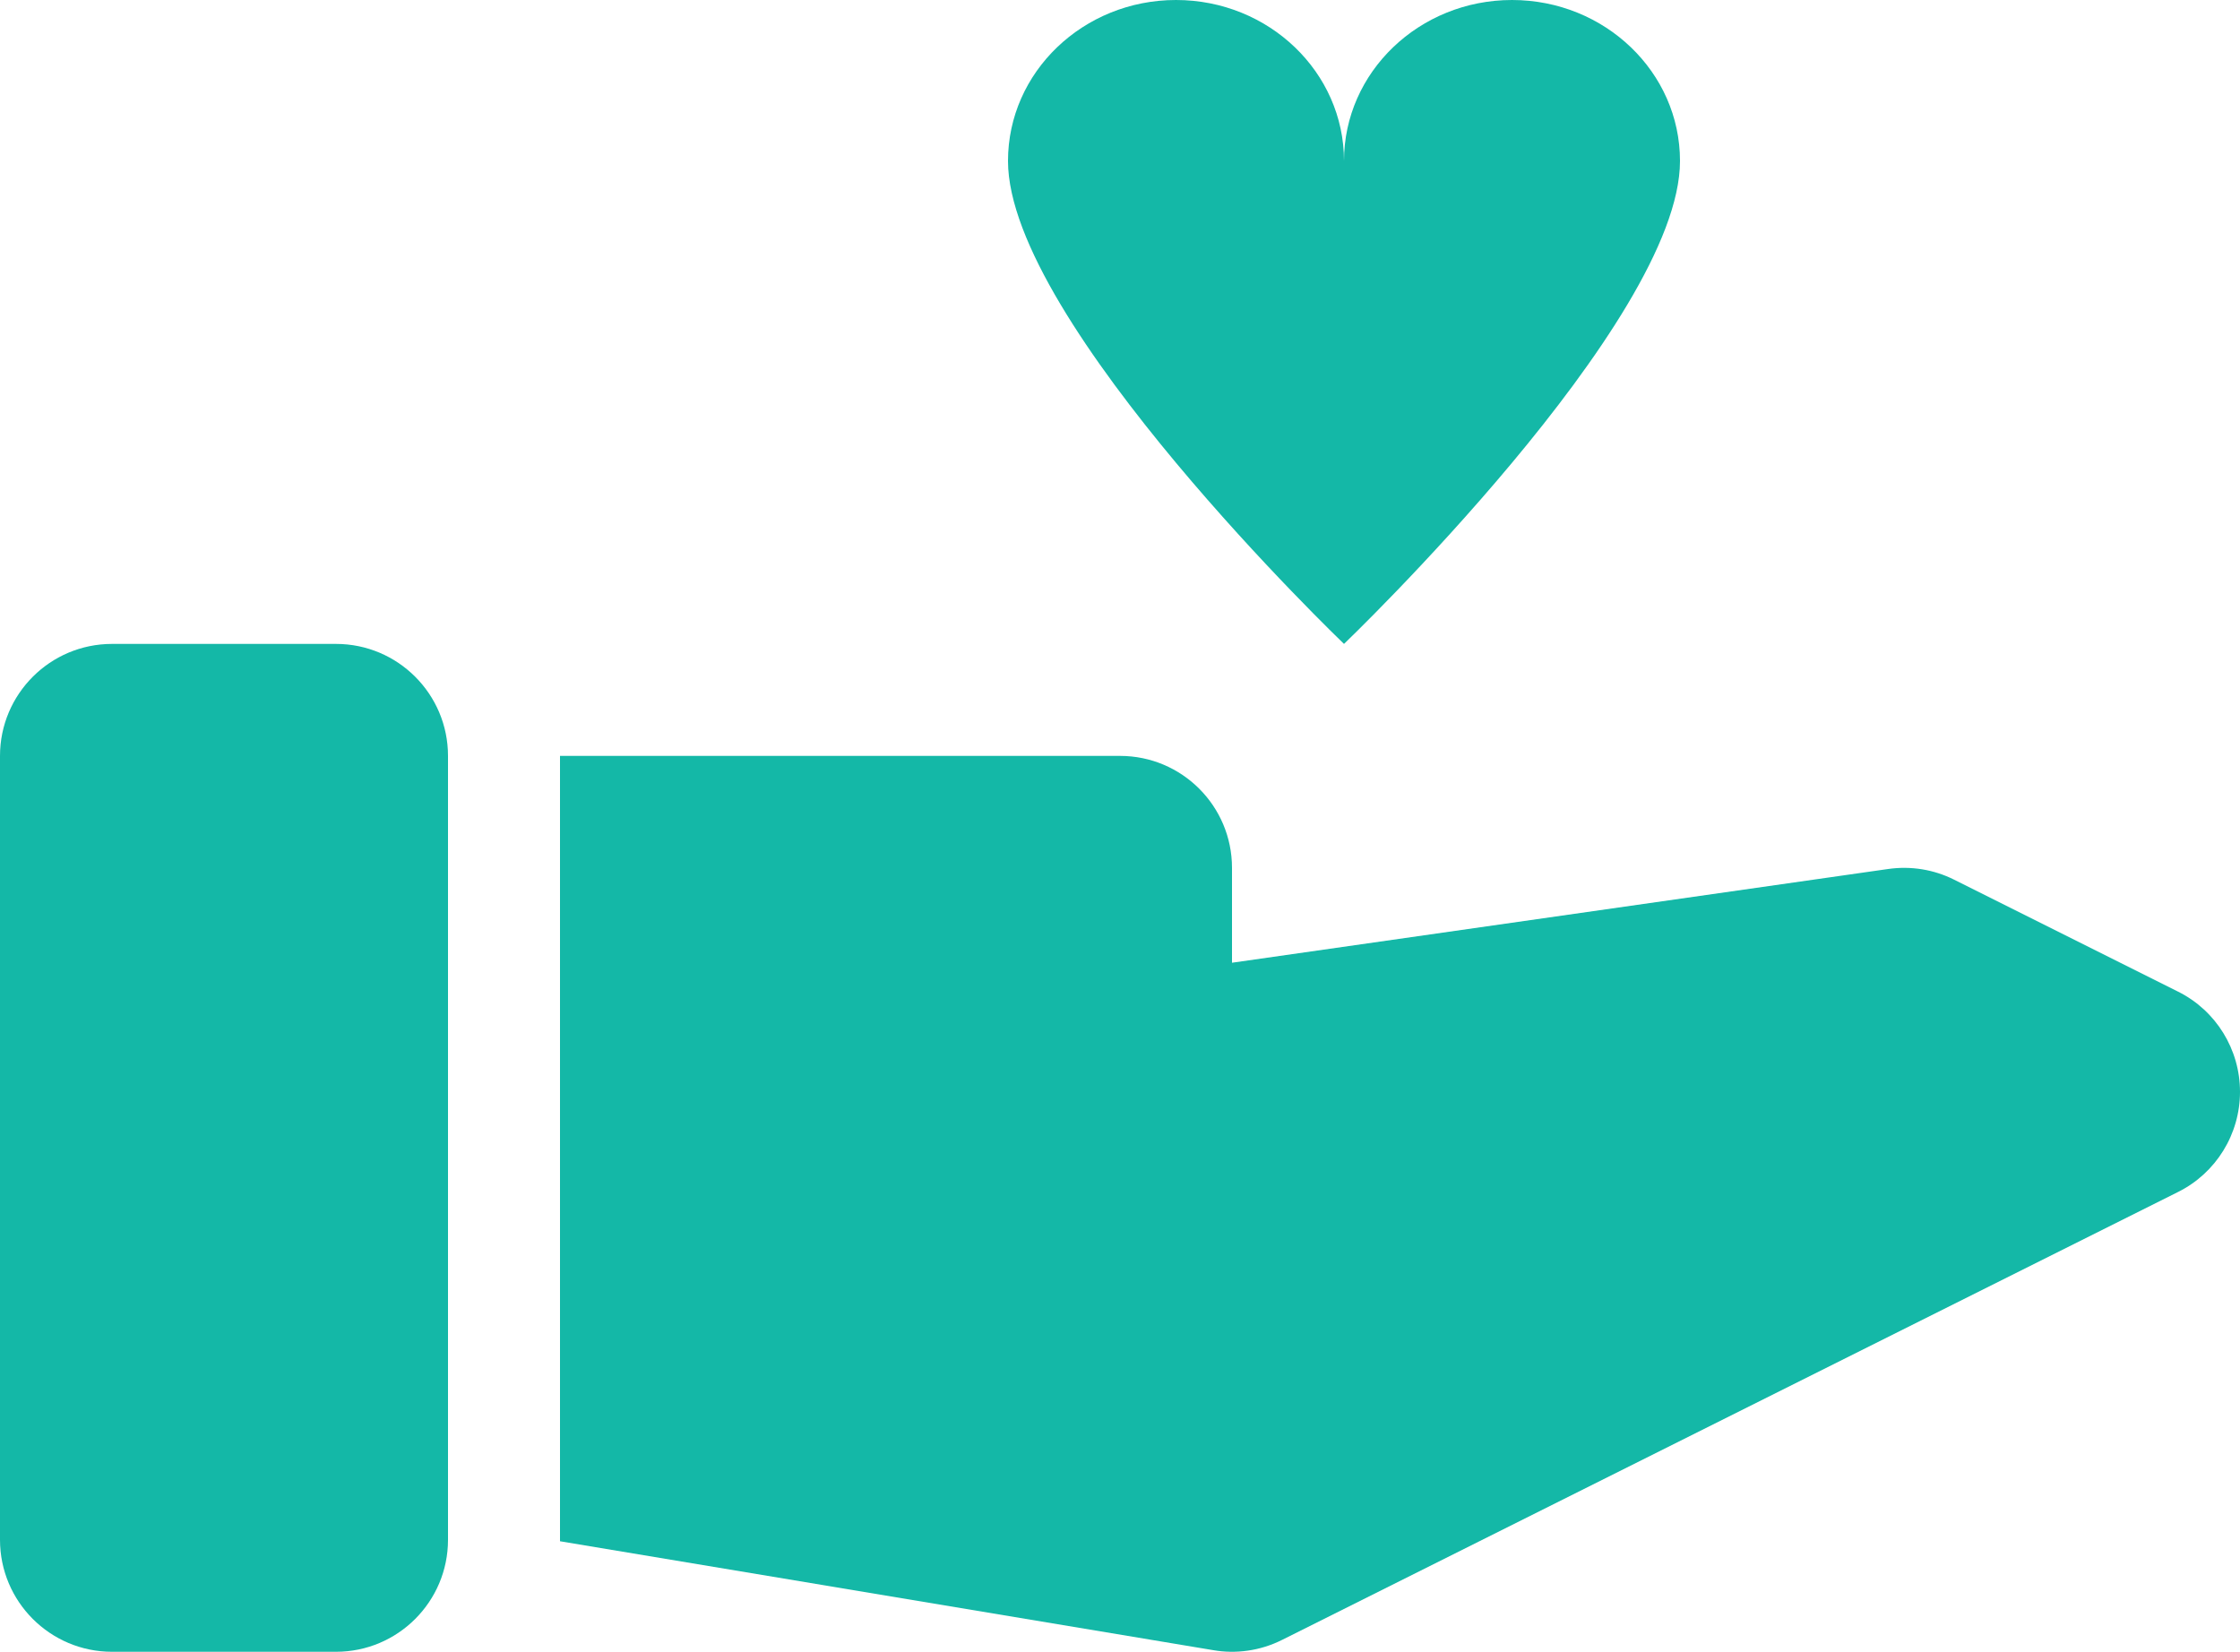 <?xml version="1.0" encoding="UTF-8"?>
<svg width="80px" height="59px" viewBox="0 0 80 59" version="1.1" xmlns="http://www.w3.org/2000/svg" xmlns:xlink="http://www.w3.org/1999/xlink">
    <!-- Generator: Sketch 50.2 (55047) - http://www.bohemiancoding.com/sketch -->
    <title>Group</title>
    <desc>Created with Sketch.</desc>
    <defs></defs>
    <g id="Risk-Assessment-Process" stroke="none" stroke-width="1" fill="none" fill-rule="evenodd">
        <g id="00.-Patient-–-Home" transform="translate(-472, -4587)" fill="#14B8A7">
            <g id="Group" transform="translate(472, 4587)">
                <path d="M48,5.75 C48,2.576 45.312,0 42,0 C38.688,0 36,2.576 36,5.75 C36,11.5 48,23 48,23 C48,23 60,11.5 60,5.75 C60,2.576 57.312,0 54,0 C50.688,0 48,2.576 48,5.75" id="Fill-978"></path>
                <path d="M77.788,35.42 L69.788,31.42 C69.06,31.056 68.244,30.924 67.432,31.04 L44,34.388 L44,31 C44,28.788 42.208,27 40,27 L20,27 L20,55.052 L43.34,58.944 C44.128,59.08 45,58.972 45.788,58.576 L77.788,42.576 C79.144,41.9 80,40.512 80,39 C80,37.484 79.144,36.096 77.788,35.42" id="Fill-979"></path>
                <path d="M12,23 L4,23 C1.792,23 0,24.792 0,27 L0,55 C0,57.208 1.792,59 4,59 L12,59 C14.208,59 16,57.208 16,55 L16,27 C16,24.792 14.208,23 12,23" id="Fill-980"></path>
            </g>
        </g>
    </g>
</svg>
